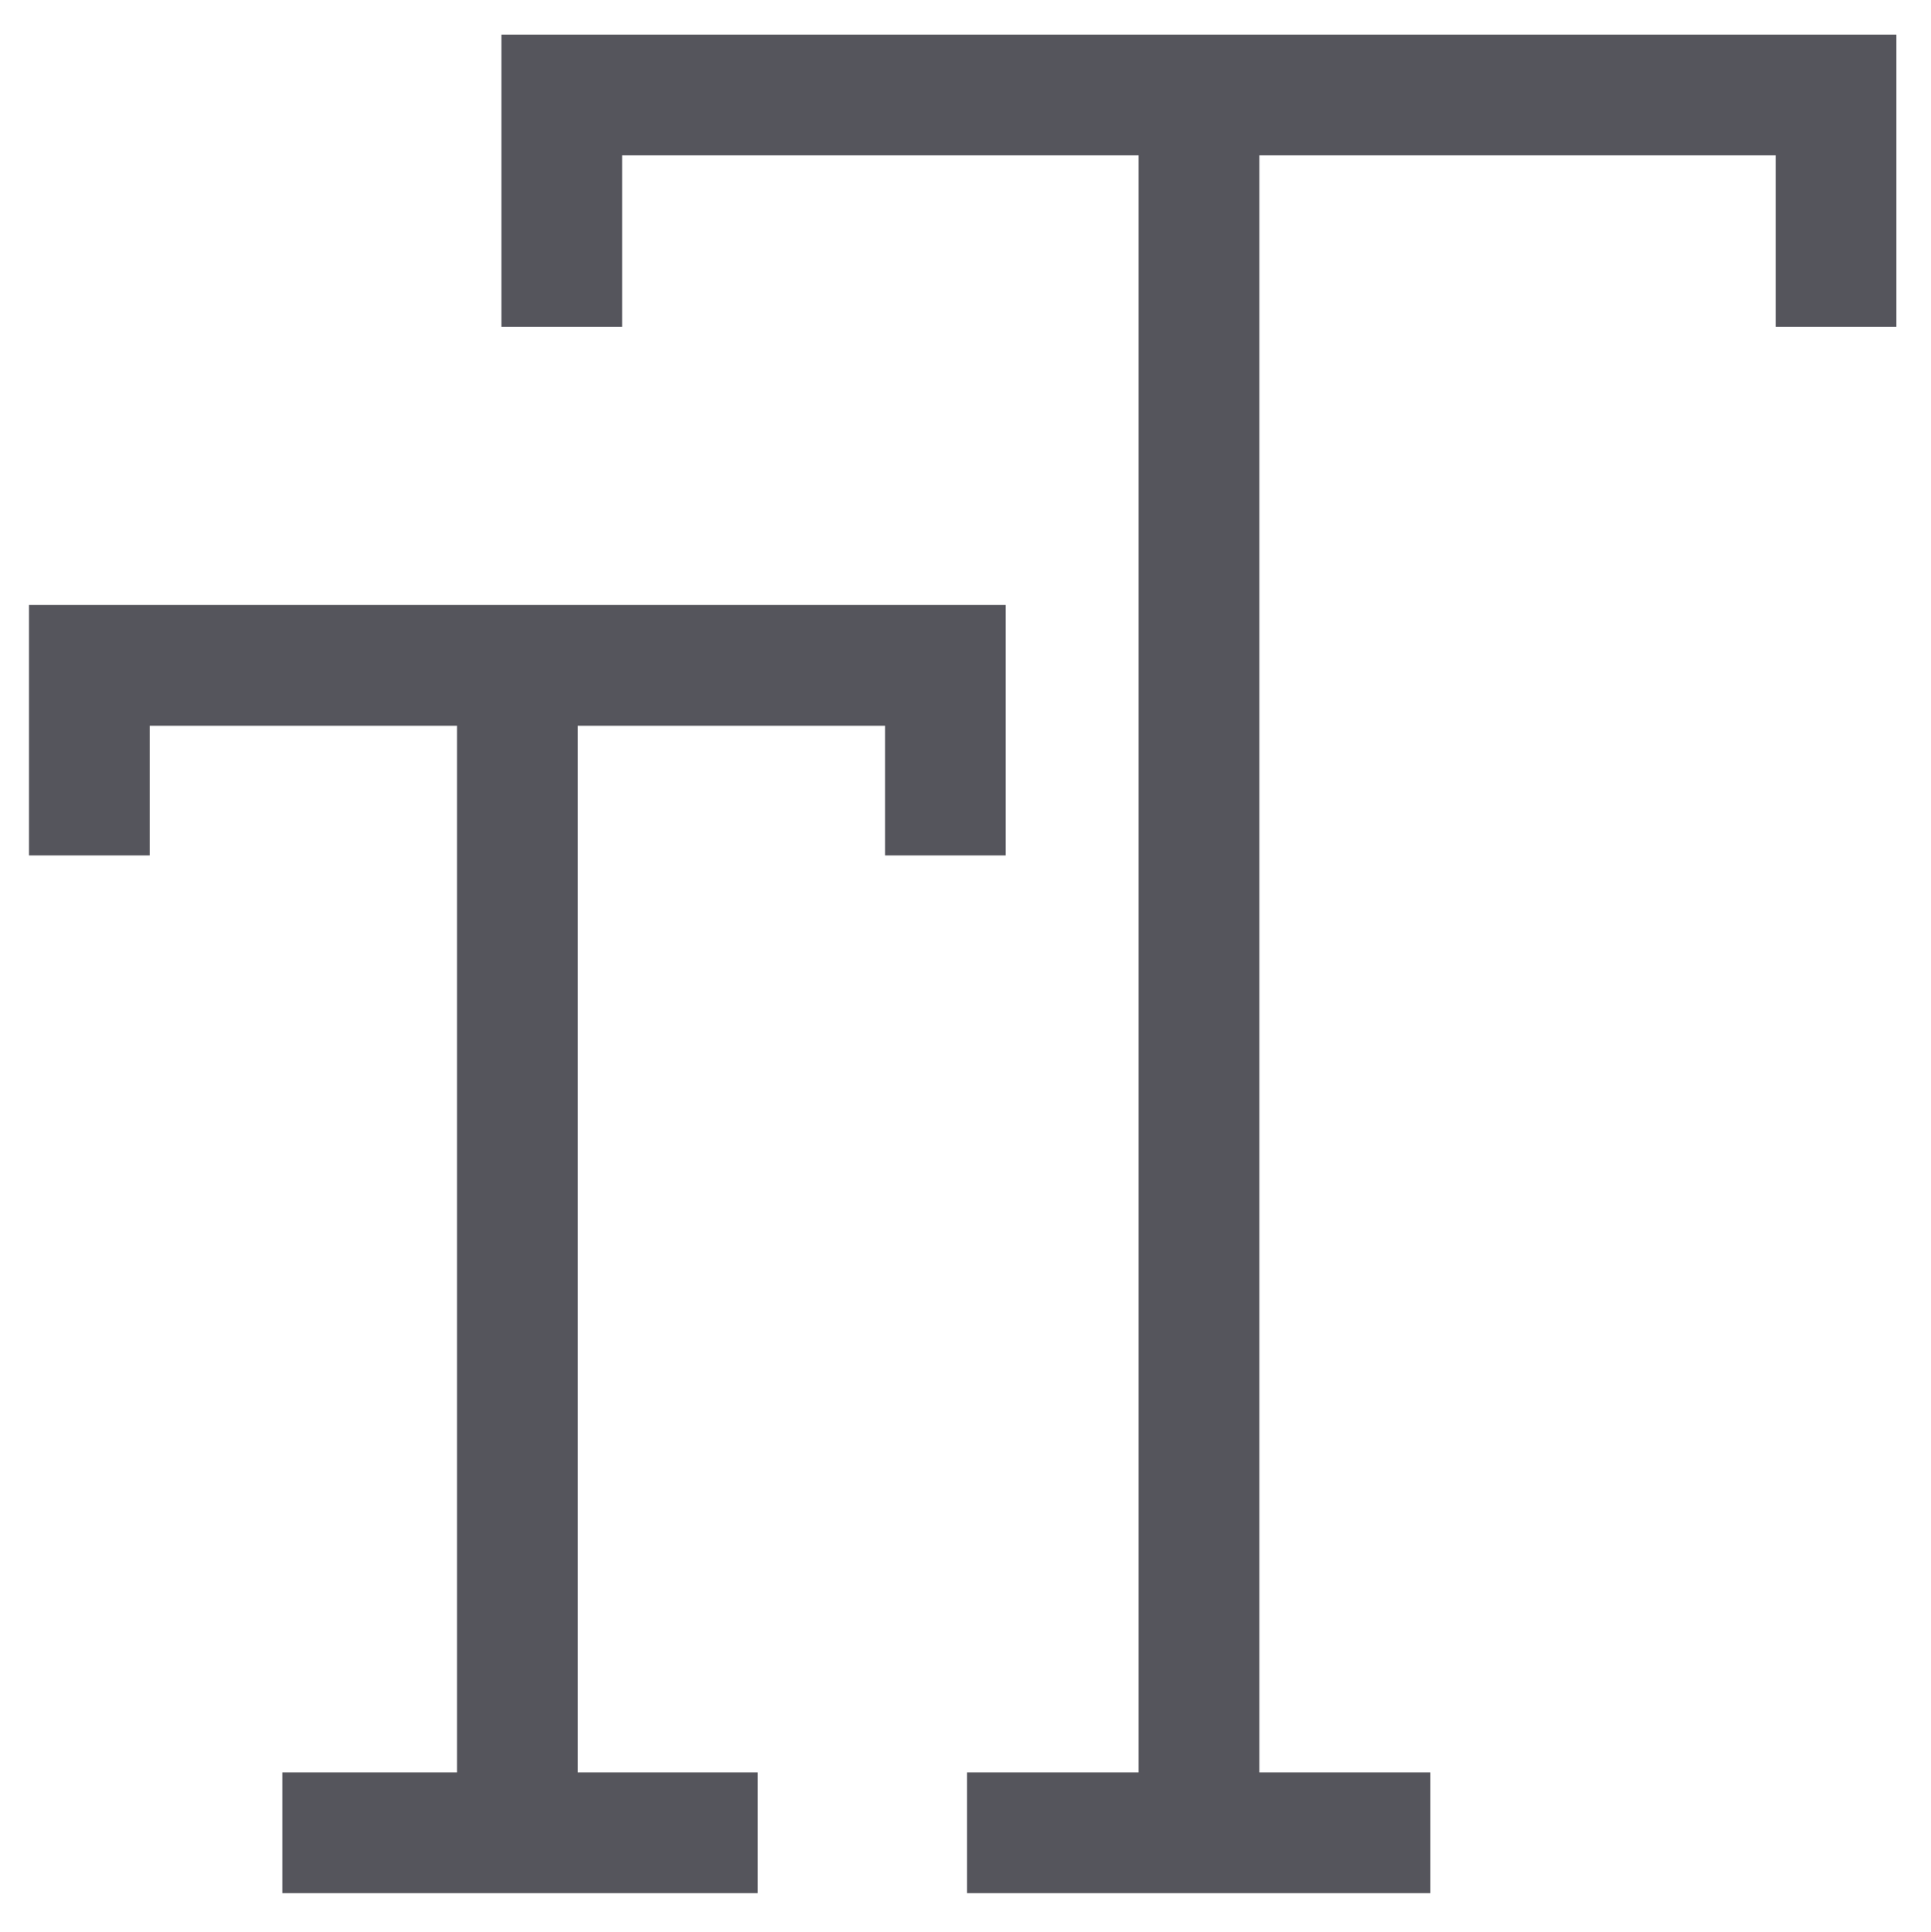 <svg xmlns="http://www.w3.org/2000/svg" xmlns:xlink="http://www.w3.org/1999/xlink" width="23.992" height="24" viewBox="0 0 23.992 24">
  <defs>
    <clipPath id="clip-path">
      <rect  width="23.993" height="24" fill="none" stroke="#55555c" stroke-width="1"/>
    </clipPath>
  </defs>
  <g  clip-path="url(#clip-path)">
    <g  transform="translate(6.98 1.18)">
      <path  d="M8.99,3.879V1H24.822V3.879" transform="translate(-8.99 -1)" fill="none" stroke="#55555c" stroke-miterlimit="10" stroke-width="1.5"/>
      <line  y2="21.589" transform="translate(7.917)" fill="none" stroke="#55555c" stroke-miterlimit="10" stroke-width="1.5"/>
      <line  x2="5.757" transform="translate(5.035 21.589)" fill="none" stroke="#55555c" stroke-miterlimit="10" stroke-width="1.5"/>
    </g>
    <g  transform="translate(1.11 8.266)">
      <path  d="M8.99,3.361V1H19.626V3.361" transform="translate(-8.99 -1)" fill="none" stroke="#55555c" stroke-miterlimit="10" stroke-width="1.5"/>
      <line  y2="14.503" transform="translate(5.318)" fill="none" stroke="#55555c" stroke-miterlimit="10" stroke-width="1.5"/>
      <path  d="M-1,0H4.906" transform="translate(3.398 14.503)" fill="none" stroke="#55555c" stroke-width="1.5"/>
    </g>
  </g>
</svg>
